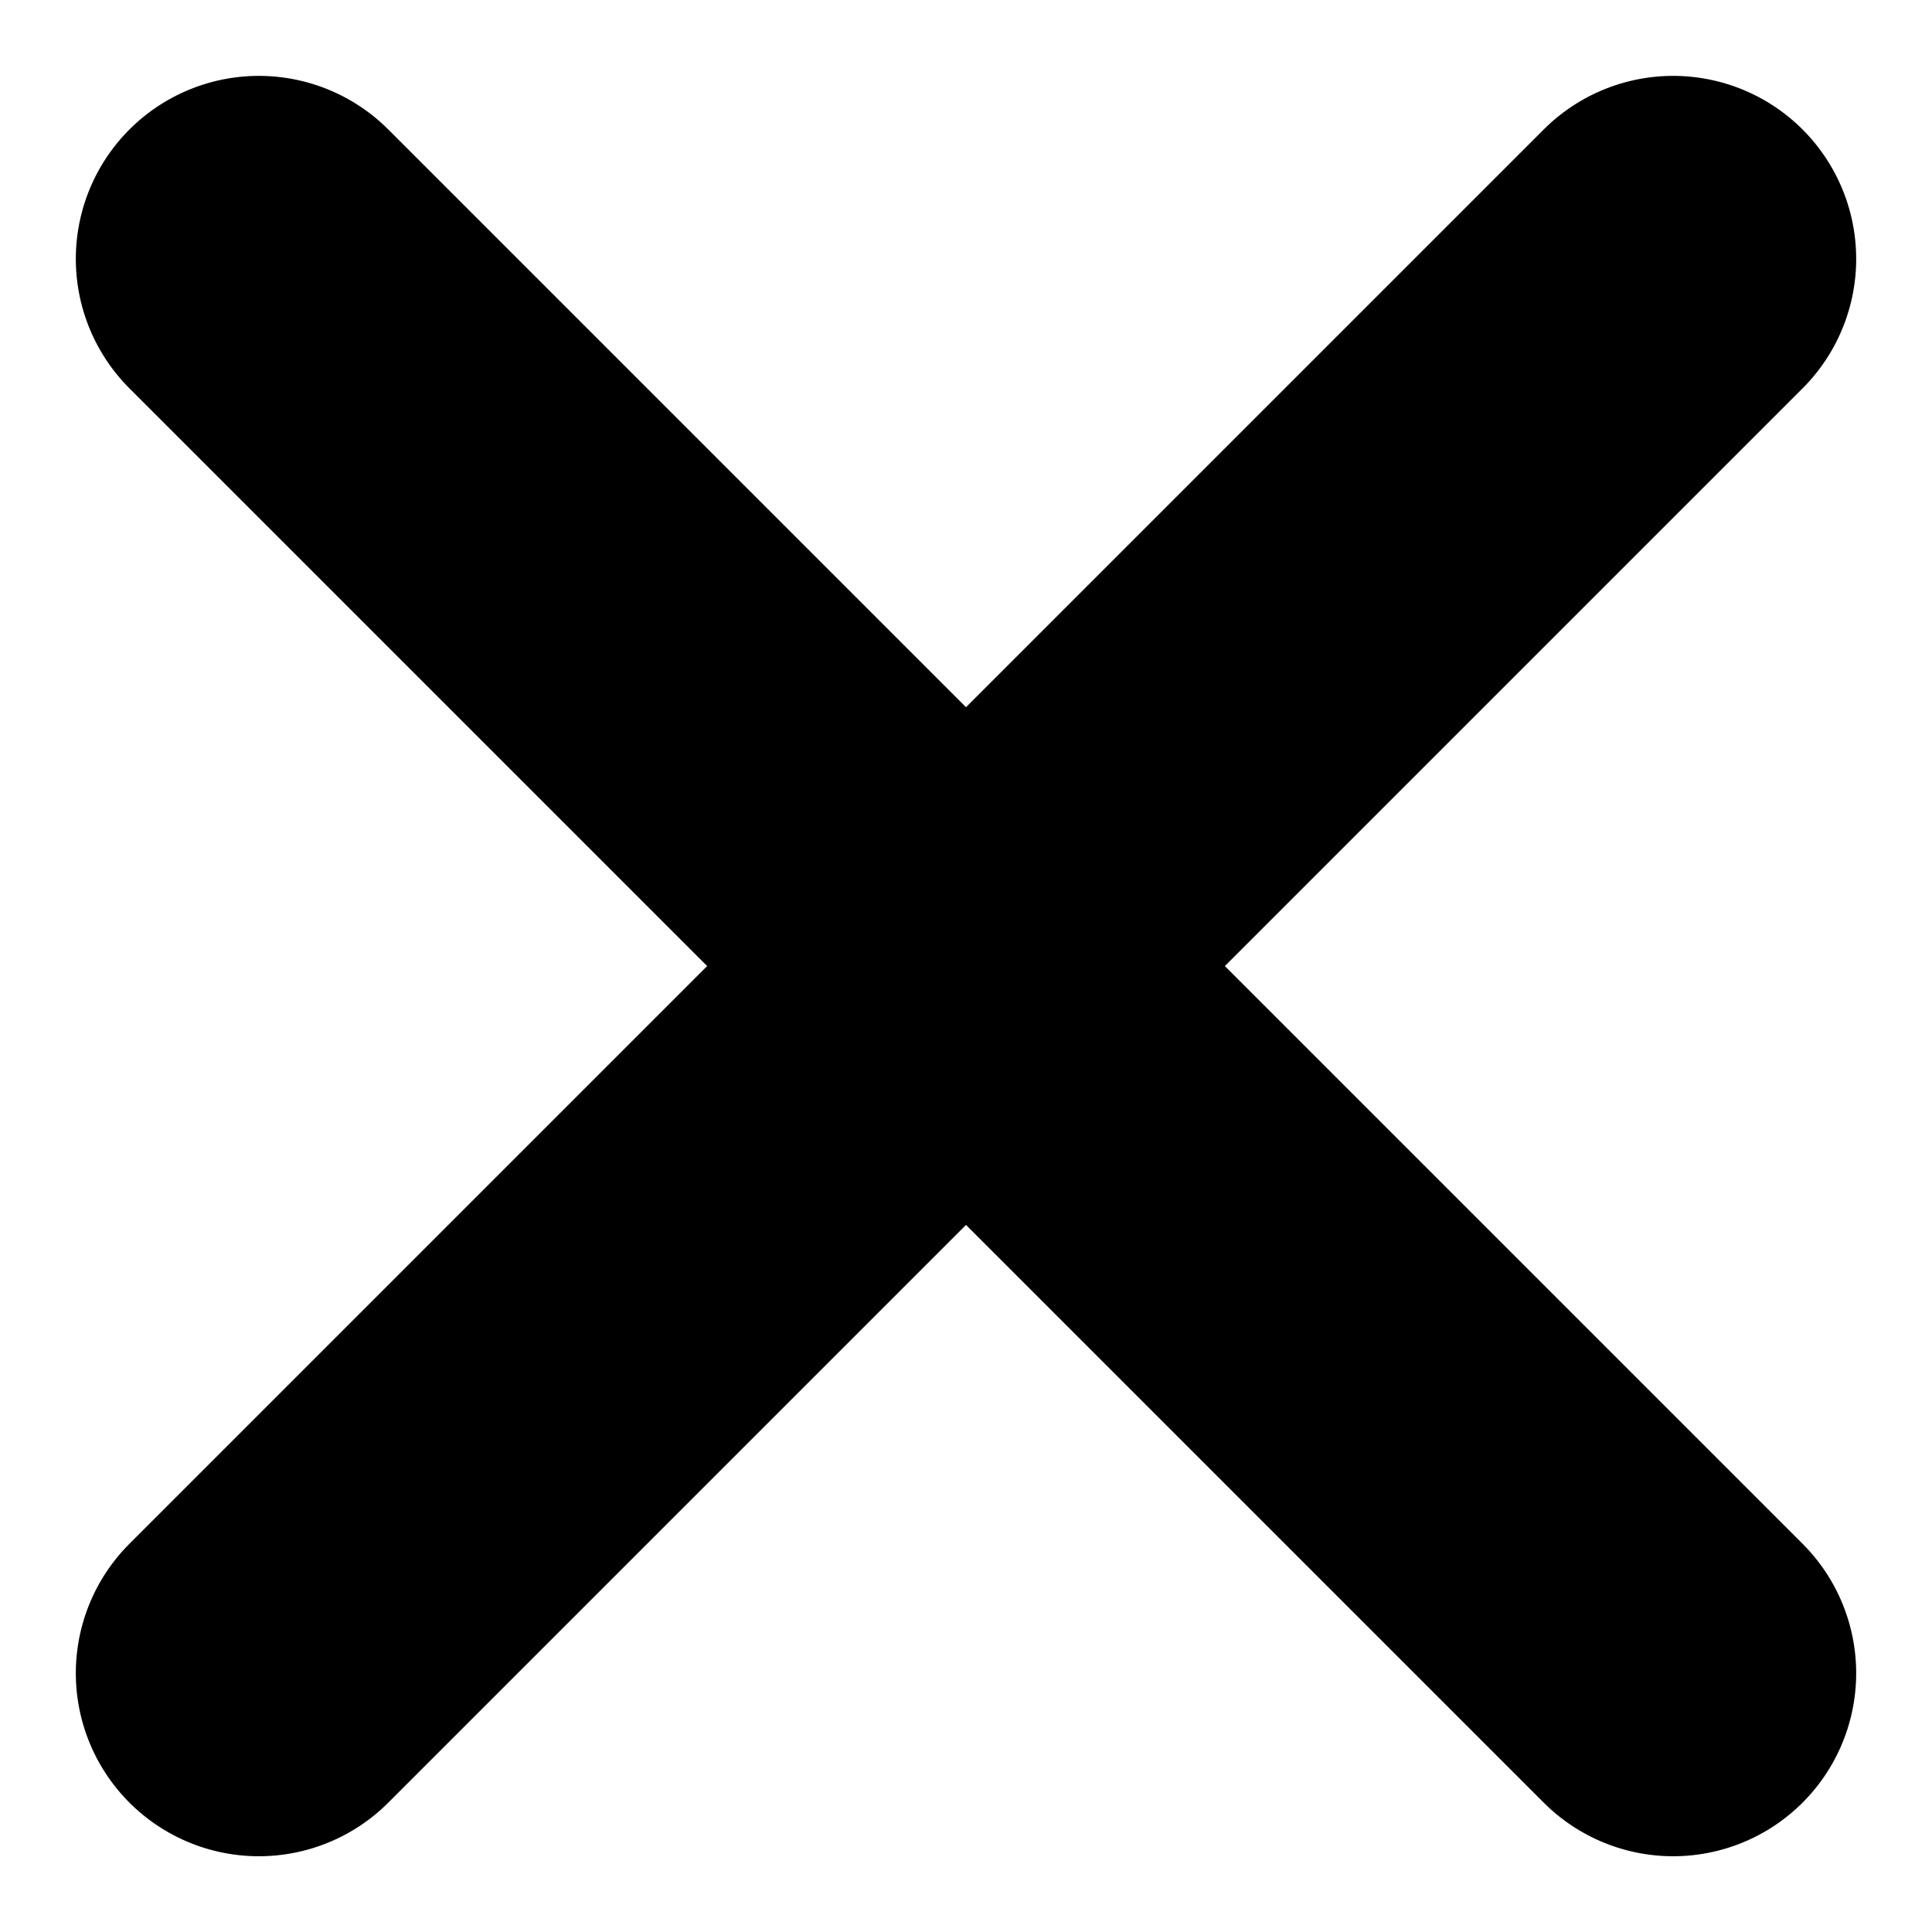 <svg xmlns="http://www.w3.org/2000/svg" width="15.832" height="15.832" viewBox="0 0 15.832 15.832">
  <g id="Group_11034" data-name="Group 11034" transform="translate(7.916 -3.673) rotate(45)">
    <line id="Line_89" data-name="Line 89" y2="16.39" transform="translate(8.195 0)" fill="none" stroke="#000" stroke-linecap="round" stroke-width="3"/>
    <line id="Line_90" data-name="Line 90" y2="16.39" transform="translate(16.39 8.195) rotate(90)" fill="none" stroke="#000" stroke-linecap="round" stroke-width="3"/>
  </g>
</svg>
